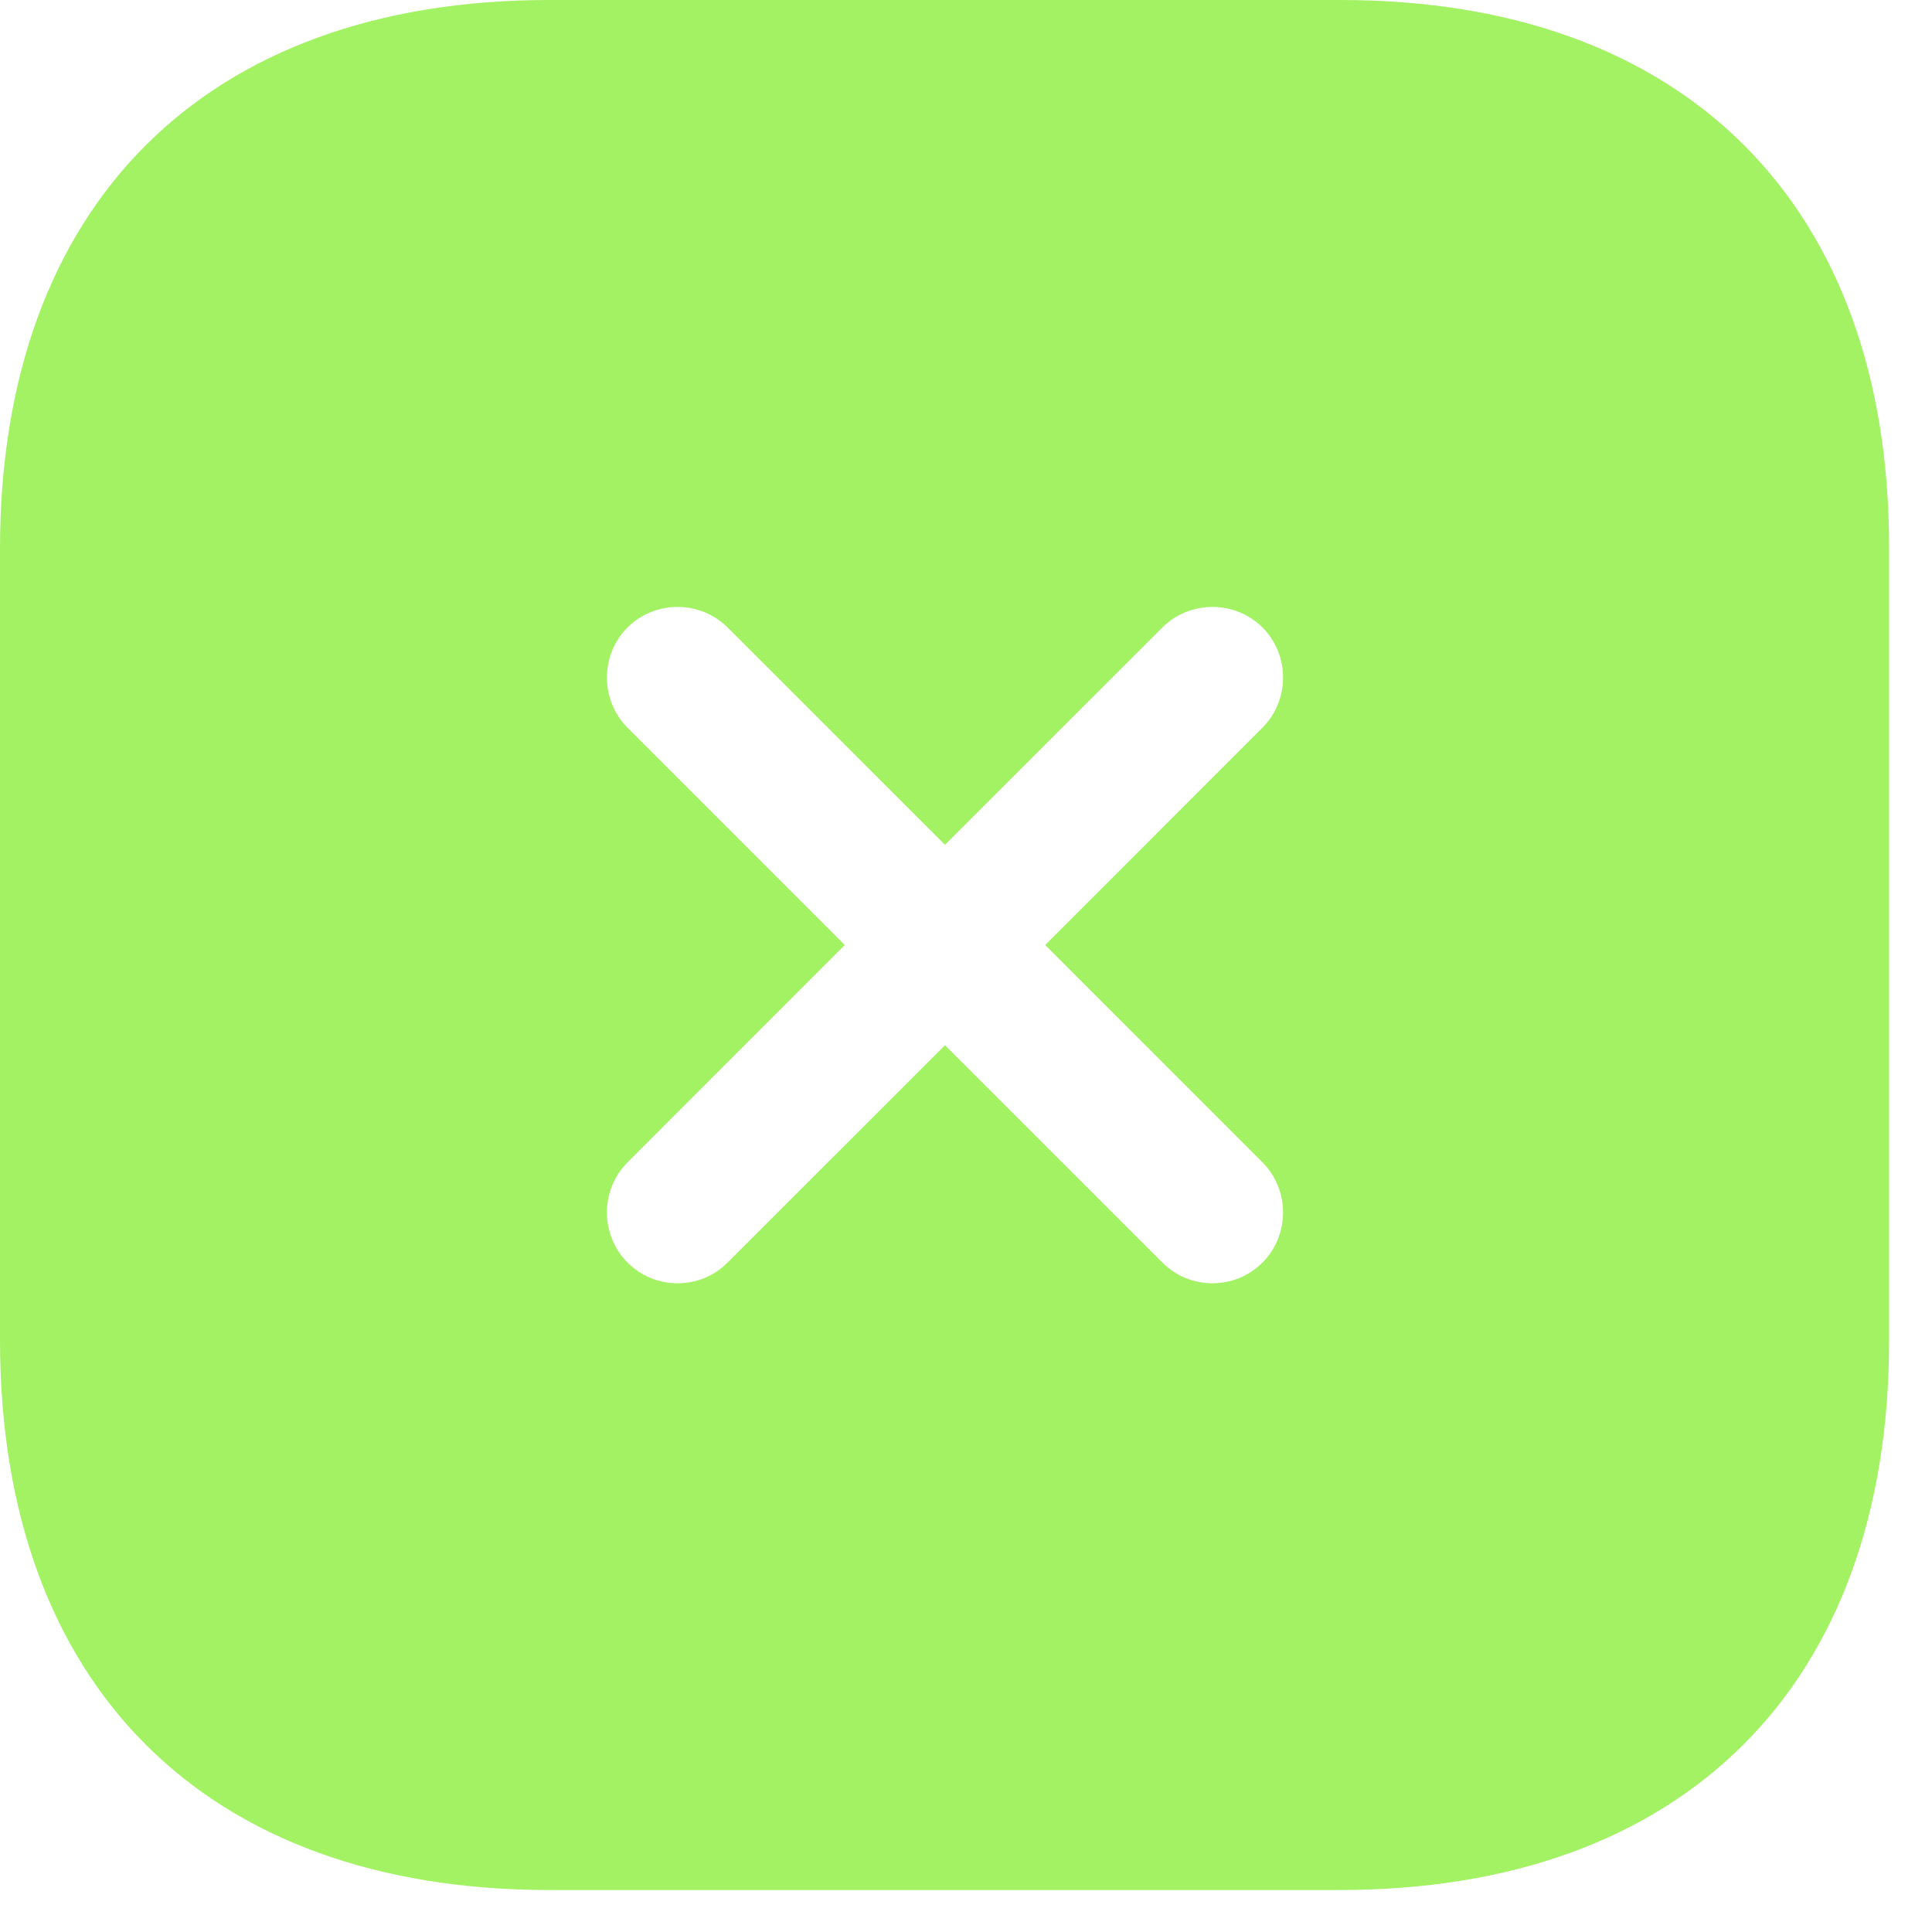 <svg width="23" height="23" viewBox="0 0 23 23" fill="none" xmlns="http://www.w3.org/2000/svg">
<path d="M15.964 0H6.536C2.441 0 0 2.441 0 6.536V15.953C0 20.059 2.441 22.5 6.536 22.5H15.953C20.047 22.5 22.489 20.059 22.489 15.964V6.536C22.5 2.441 20.059 0 15.964 0ZM15.03 13.838C15.356 14.164 15.356 14.704 15.03 15.03C14.861 15.199 14.648 15.277 14.434 15.277C14.22 15.277 14.006 15.199 13.838 15.03L11.25 12.443L8.662 15.03C8.494 15.199 8.28 15.277 8.066 15.277C7.853 15.277 7.639 15.199 7.47 15.03C7.144 14.704 7.144 14.164 7.47 13.838L10.057 11.25L7.47 8.662C7.144 8.336 7.144 7.796 7.47 7.47C7.796 7.144 8.336 7.144 8.662 7.47L11.25 10.057L13.838 7.47C14.164 7.144 14.704 7.144 15.03 7.47C15.356 7.796 15.356 8.336 15.03 8.662L12.443 11.25L15.03 13.838Z" fill="#A2F263"/>
</svg>
